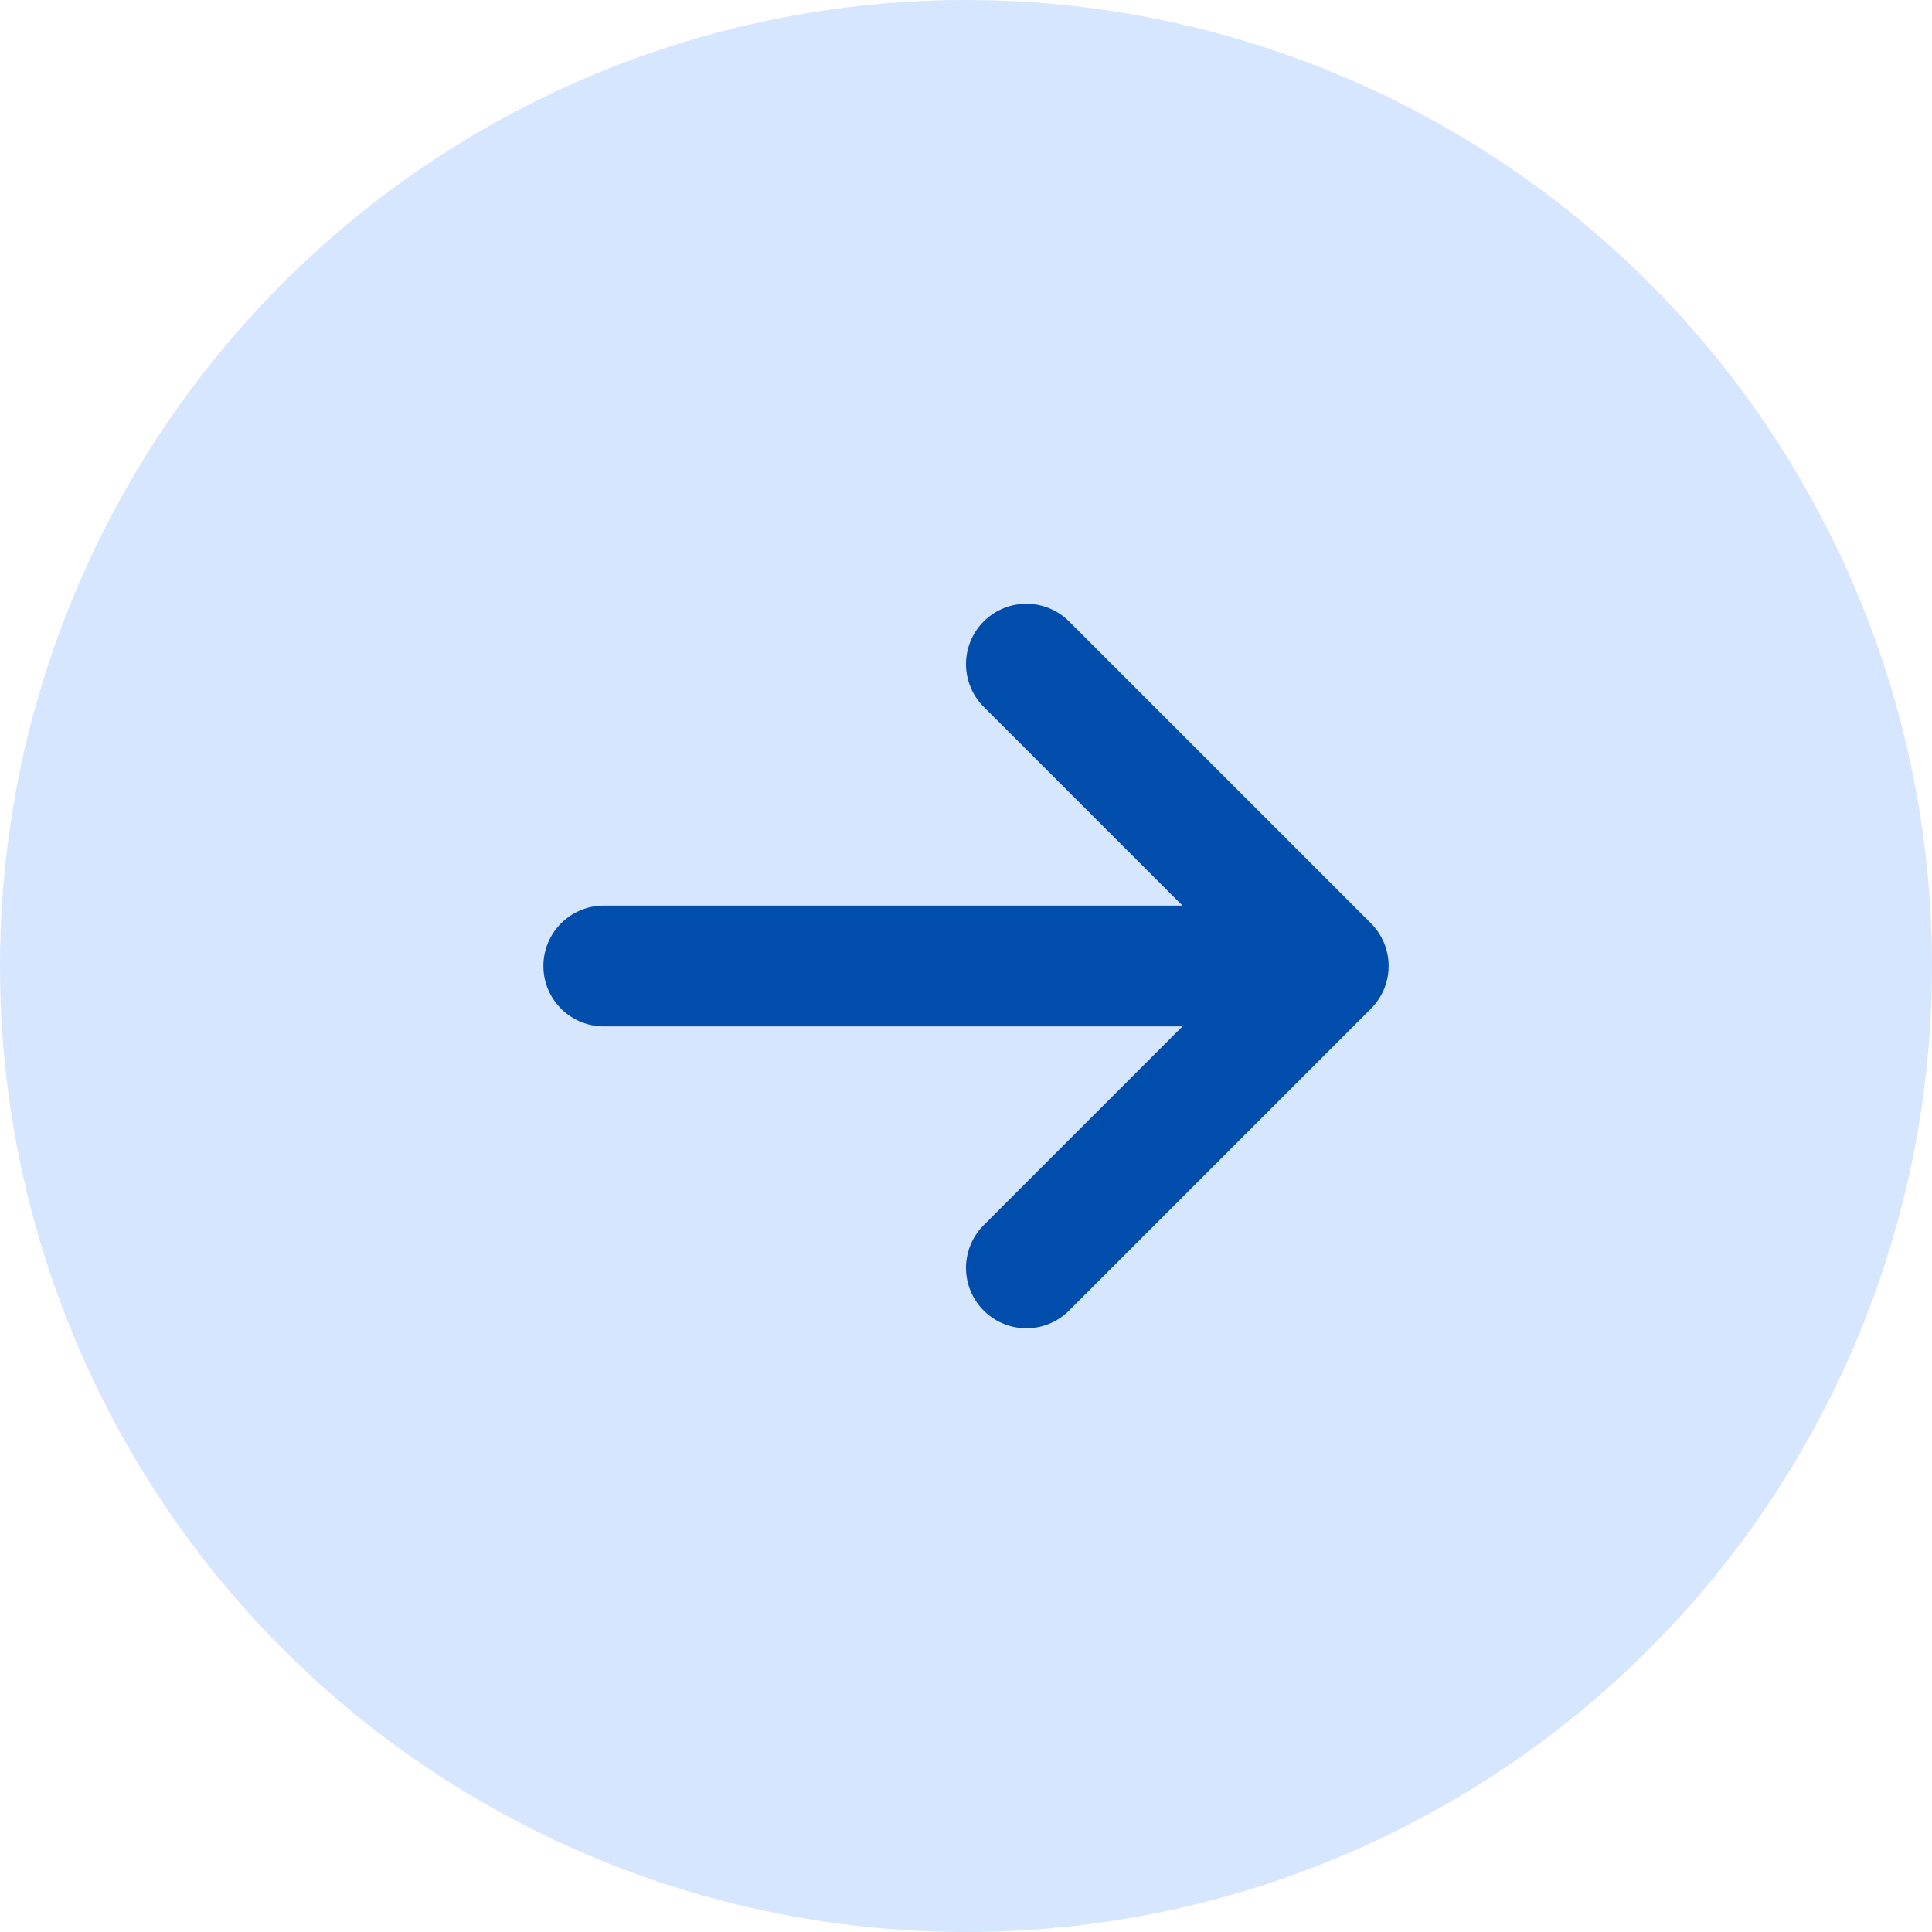 <svg width="32" height="32" viewBox="0 0 32 32" fill="none" xmlns="http://www.w3.org/2000/svg">
<circle cx="16" cy="16" r="16" fill="#D6E6FF"/>
<path d="M10 16H22M22 16L17 11M22 16L17 21" stroke="#014DAB" stroke-width="2" stroke-linecap="round" stroke-linejoin="round"/>
</svg>
